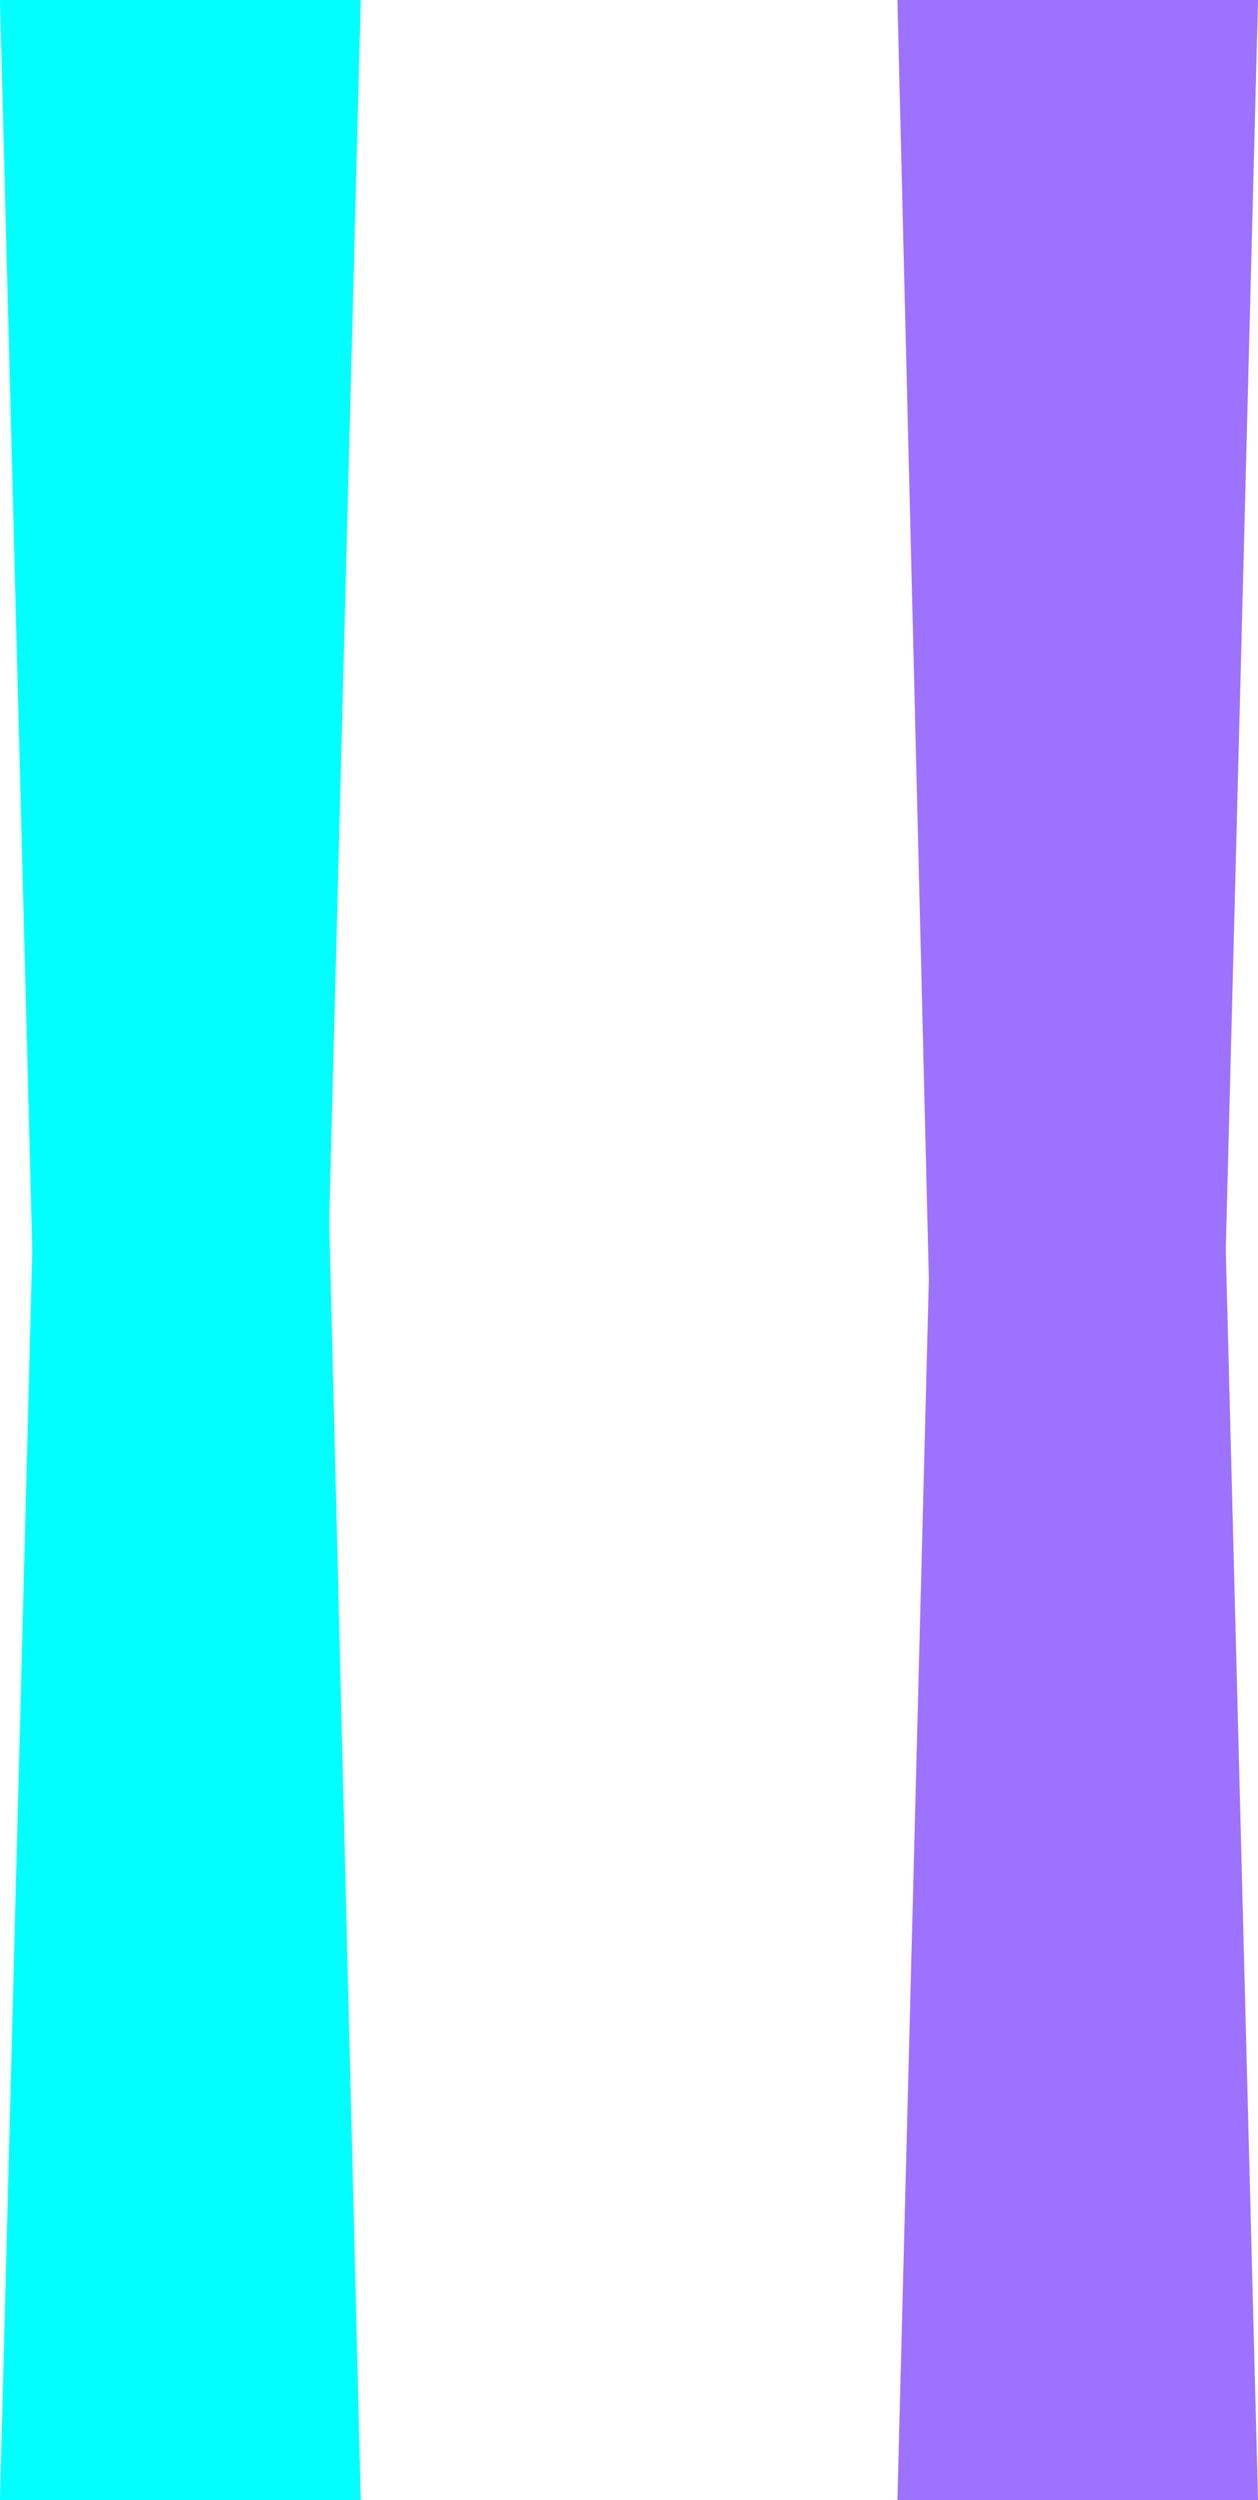 <svg xmlns="http://www.w3.org/2000/svg" viewBox="0 0 73.02 145.02">
  <defs>
    <style>
      .cls-1 {
        fill: #9d72ff;
      }

      .cls-2 {
        fill: #01ffff;
      }
    </style>
  </defs>
  <g id="Layer_2" data-name="Layer 2">
    <g id="pause">
      <g id="rectangle_right">
        <polygon id="purple" class="cls-1" points="52.09 0 73.02 0 69.28 145.02 55.66 145.02 52.09 0"/>
        <polygon id="cyan" class="cls-1" points="55.83 0 69.28 0 73.02 145.02 52.09 145.02 55.83 0"/>
      </g>
      <g id="rectangle_left">
        <polygon id="purple-2" data-name="purple" class="cls-2" points="20.94 145.02 0 145.02 3.75 0 17.36 0 20.94 145.02"/>
        <polygon id="cyan-2" data-name="cyan" class="cls-2" points="17.19 145.02 3.75 145.02 0 0 20.94 0 17.19 145.02"/>
      </g>
    </g>
  </g>
</svg>
